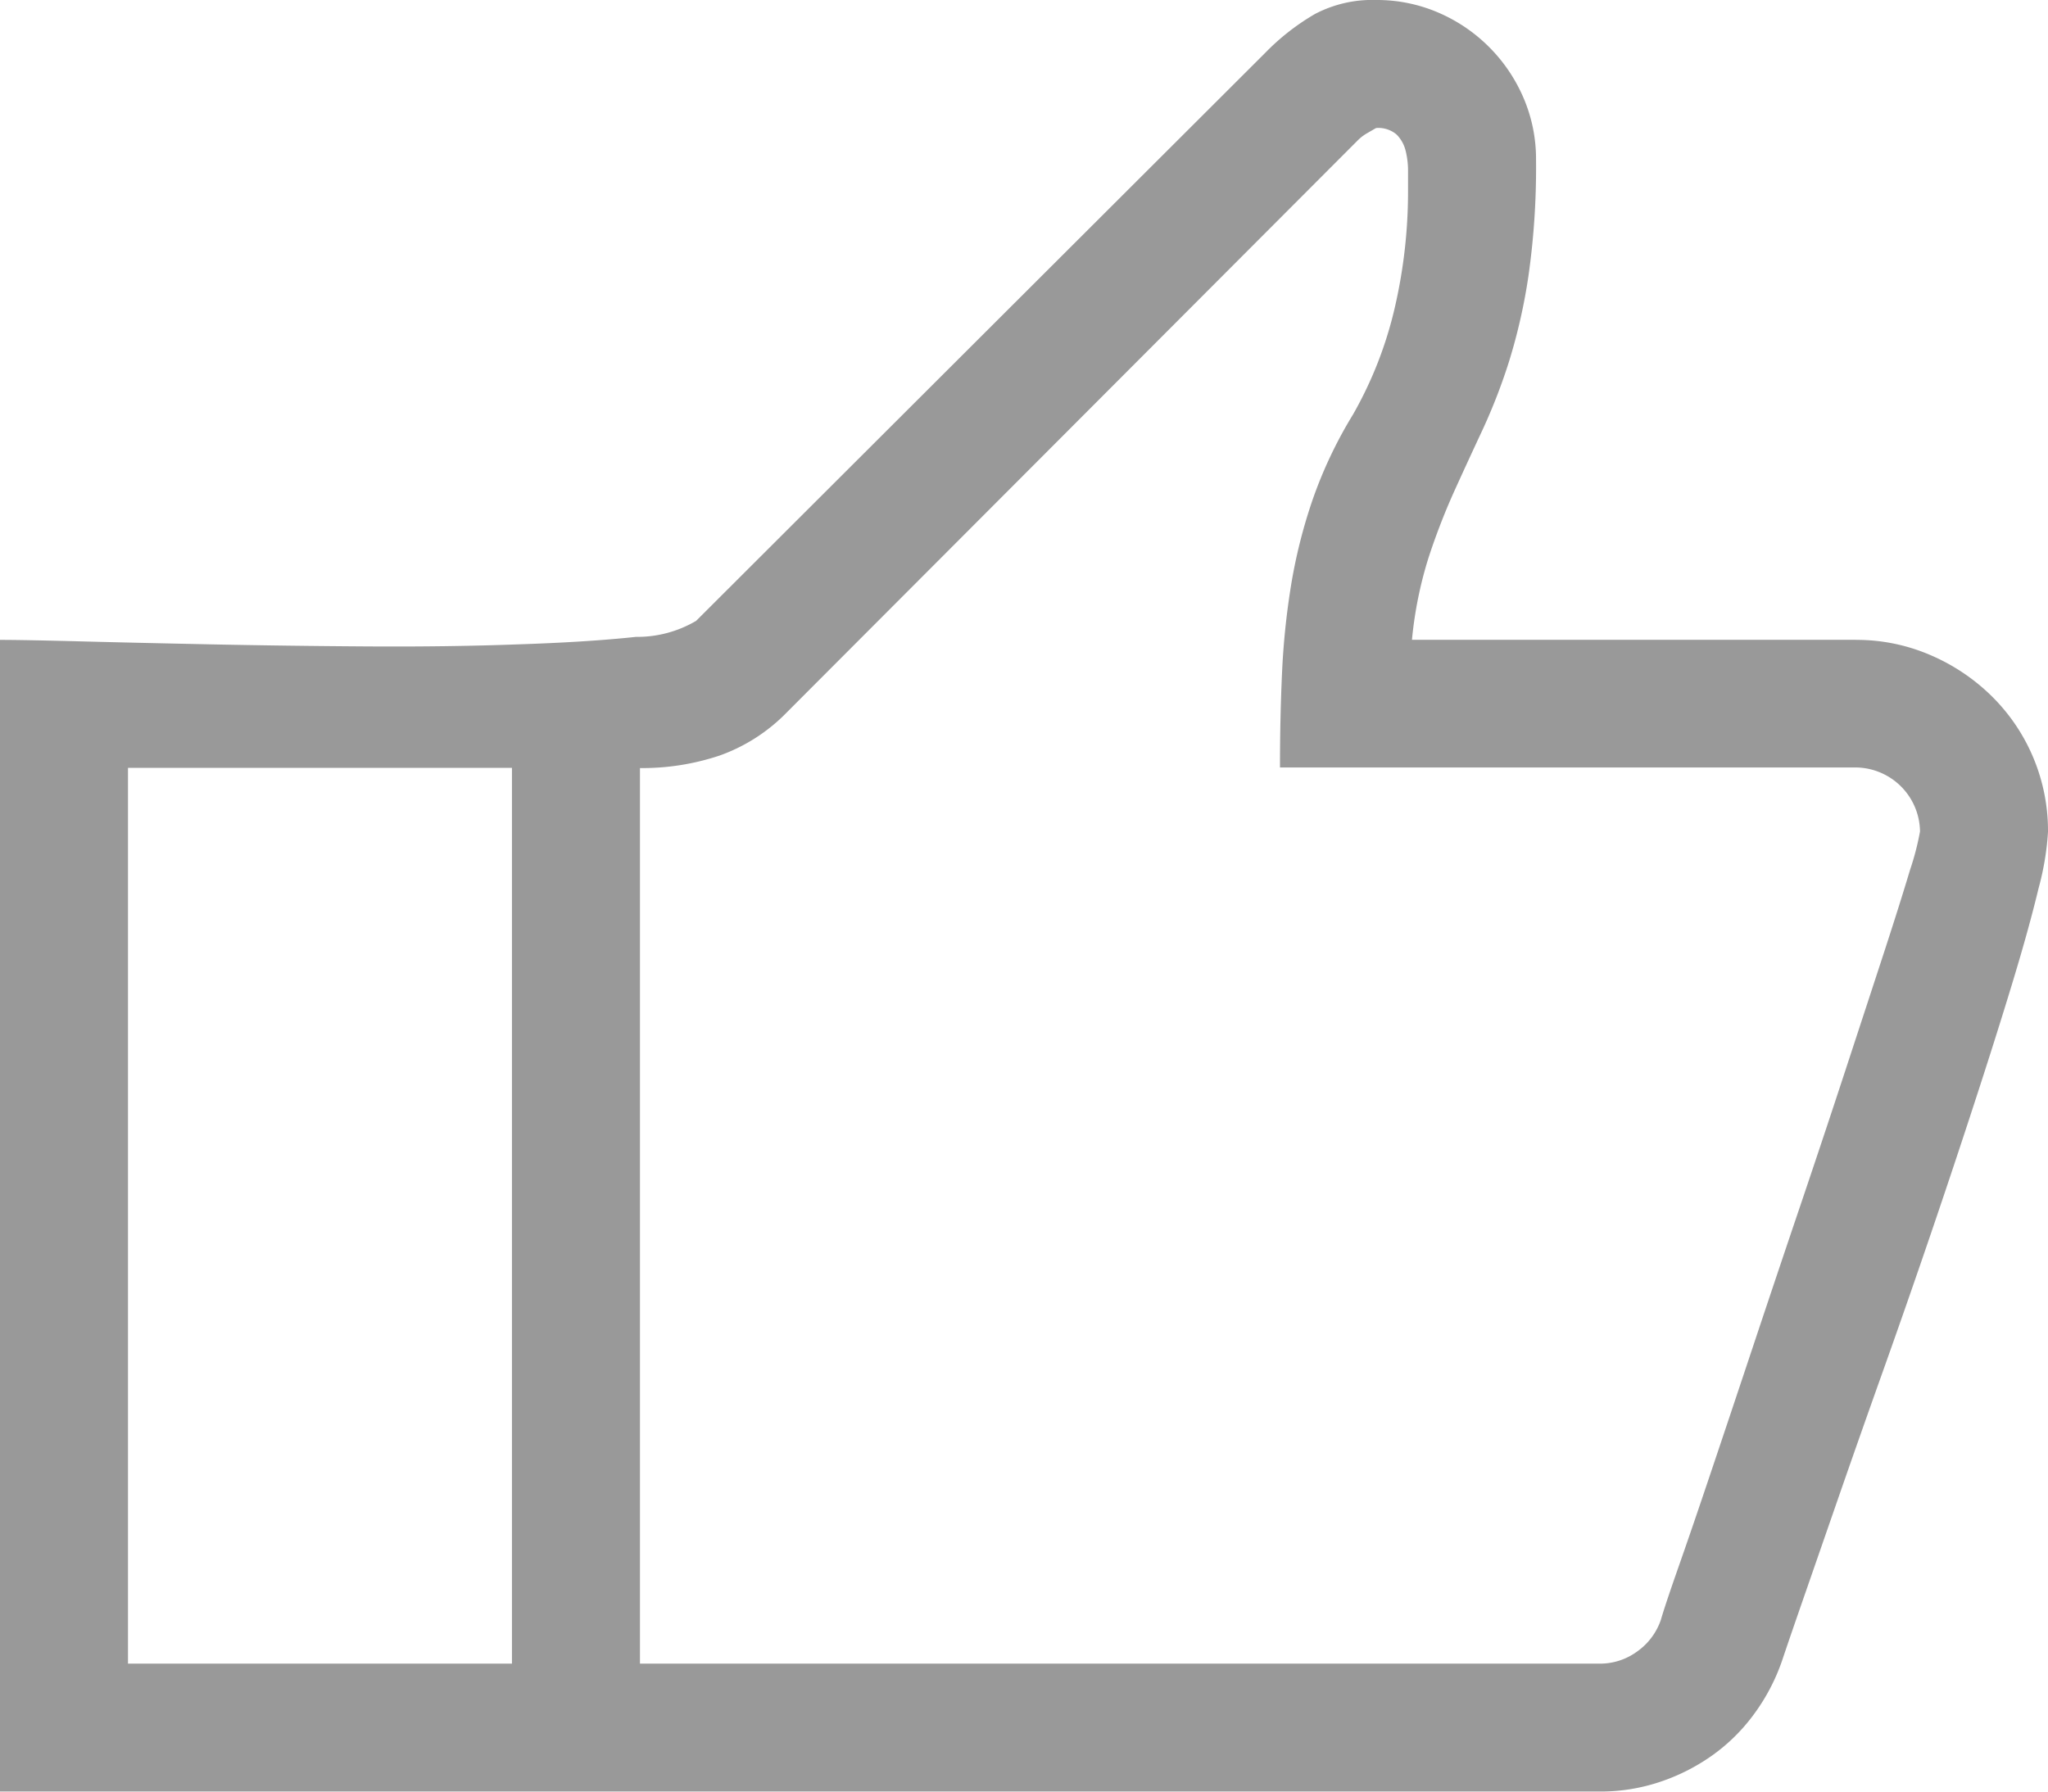 <svg xmlns="http://www.w3.org/2000/svg" viewBox="0 0 27.25 23.844"><title>icon_top</title><path d="M25.07,8.97a2.473,2.473,0,0,1,.985.2,2.644,2.644,0,0,1,.818.546,2.516,2.516,0,0,1,.752,1.81,3.717,3.717,0,0,1-.126.752q-0.126.526-.346,1.251t-0.5,1.583q-0.279.858-.585,1.756T25.45,18.643q-0.313.878-.579,1.643L24.4,21.643q-0.206.592-.313,0.911a2.659,2.659,0,0,1-.373.712,2.444,2.444,0,0,1-.559.552,2.652,2.652,0,0,1-.7.353,2.487,2.487,0,0,1-.792.126H0.375V8.97q0.306,0,1.078.02T3.2,9.03q0.978,0.02,2.056.027t2-.027Q8.185,9,8.837,8.93a1.544,1.544,0,0,0,.8-0.213l7.571-7.558A3.09,3.09,0,0,1,17.872.64,1.639,1.639,0,0,1,18.684.454a2.062,2.062,0,0,1,.825.166,2.162,2.162,0,0,1,1.138,1.138,2.062,2.062,0,0,1,.166.825,10.217,10.217,0,0,1-.1,1.537,7.573,7.573,0,0,1-.259,1.144,7.672,7.672,0,0,1-.353.911Q19.908,6.588,19.721,7a8.829,8.829,0,0,0-.339.878,5.32,5.32,0,0,0-.22,1.091H25.07ZM2.078,22.595H7.187V10.673H2.078V22.595Zm19.586,0a0.836,0.836,0,0,0,.492-0.16,0.853,0.853,0,0,0,.319-0.426q0.053-.186.24-0.719t0.439-1.284q0.253-.752.552-1.65t0.612-1.823q0.313-.925.6-1.8t0.512-1.563q0.226-.692.359-1.138a3.593,3.593,0,0,0,.133-0.512,0.863,0.863,0,0,0-.852-0.852H17.406q0-.652.027-1.251a10.063,10.063,0,0,1,.12-1.171,7,7,0,0,1,.286-1.138,5.862,5.862,0,0,1,.539-1.138,5.257,5.257,0,0,0,.559-1.437,6.86,6.86,0,0,0,.173-1.53V2.736a1.1,1.1,0,0,0-.033-0.279,0.46,0.46,0,0,0-.12-0.213,0.373,0.373,0,0,0-.273-0.086l-0.126.073a0.589,0.589,0,0,0-.126.1l-7.584,7.6a2.344,2.344,0,0,1-.9.579,3.245,3.245,0,0,1-1.058.166V22.595H21.664Z" transform="translate(-0.375 -0.454)" fill="#999"/></svg>